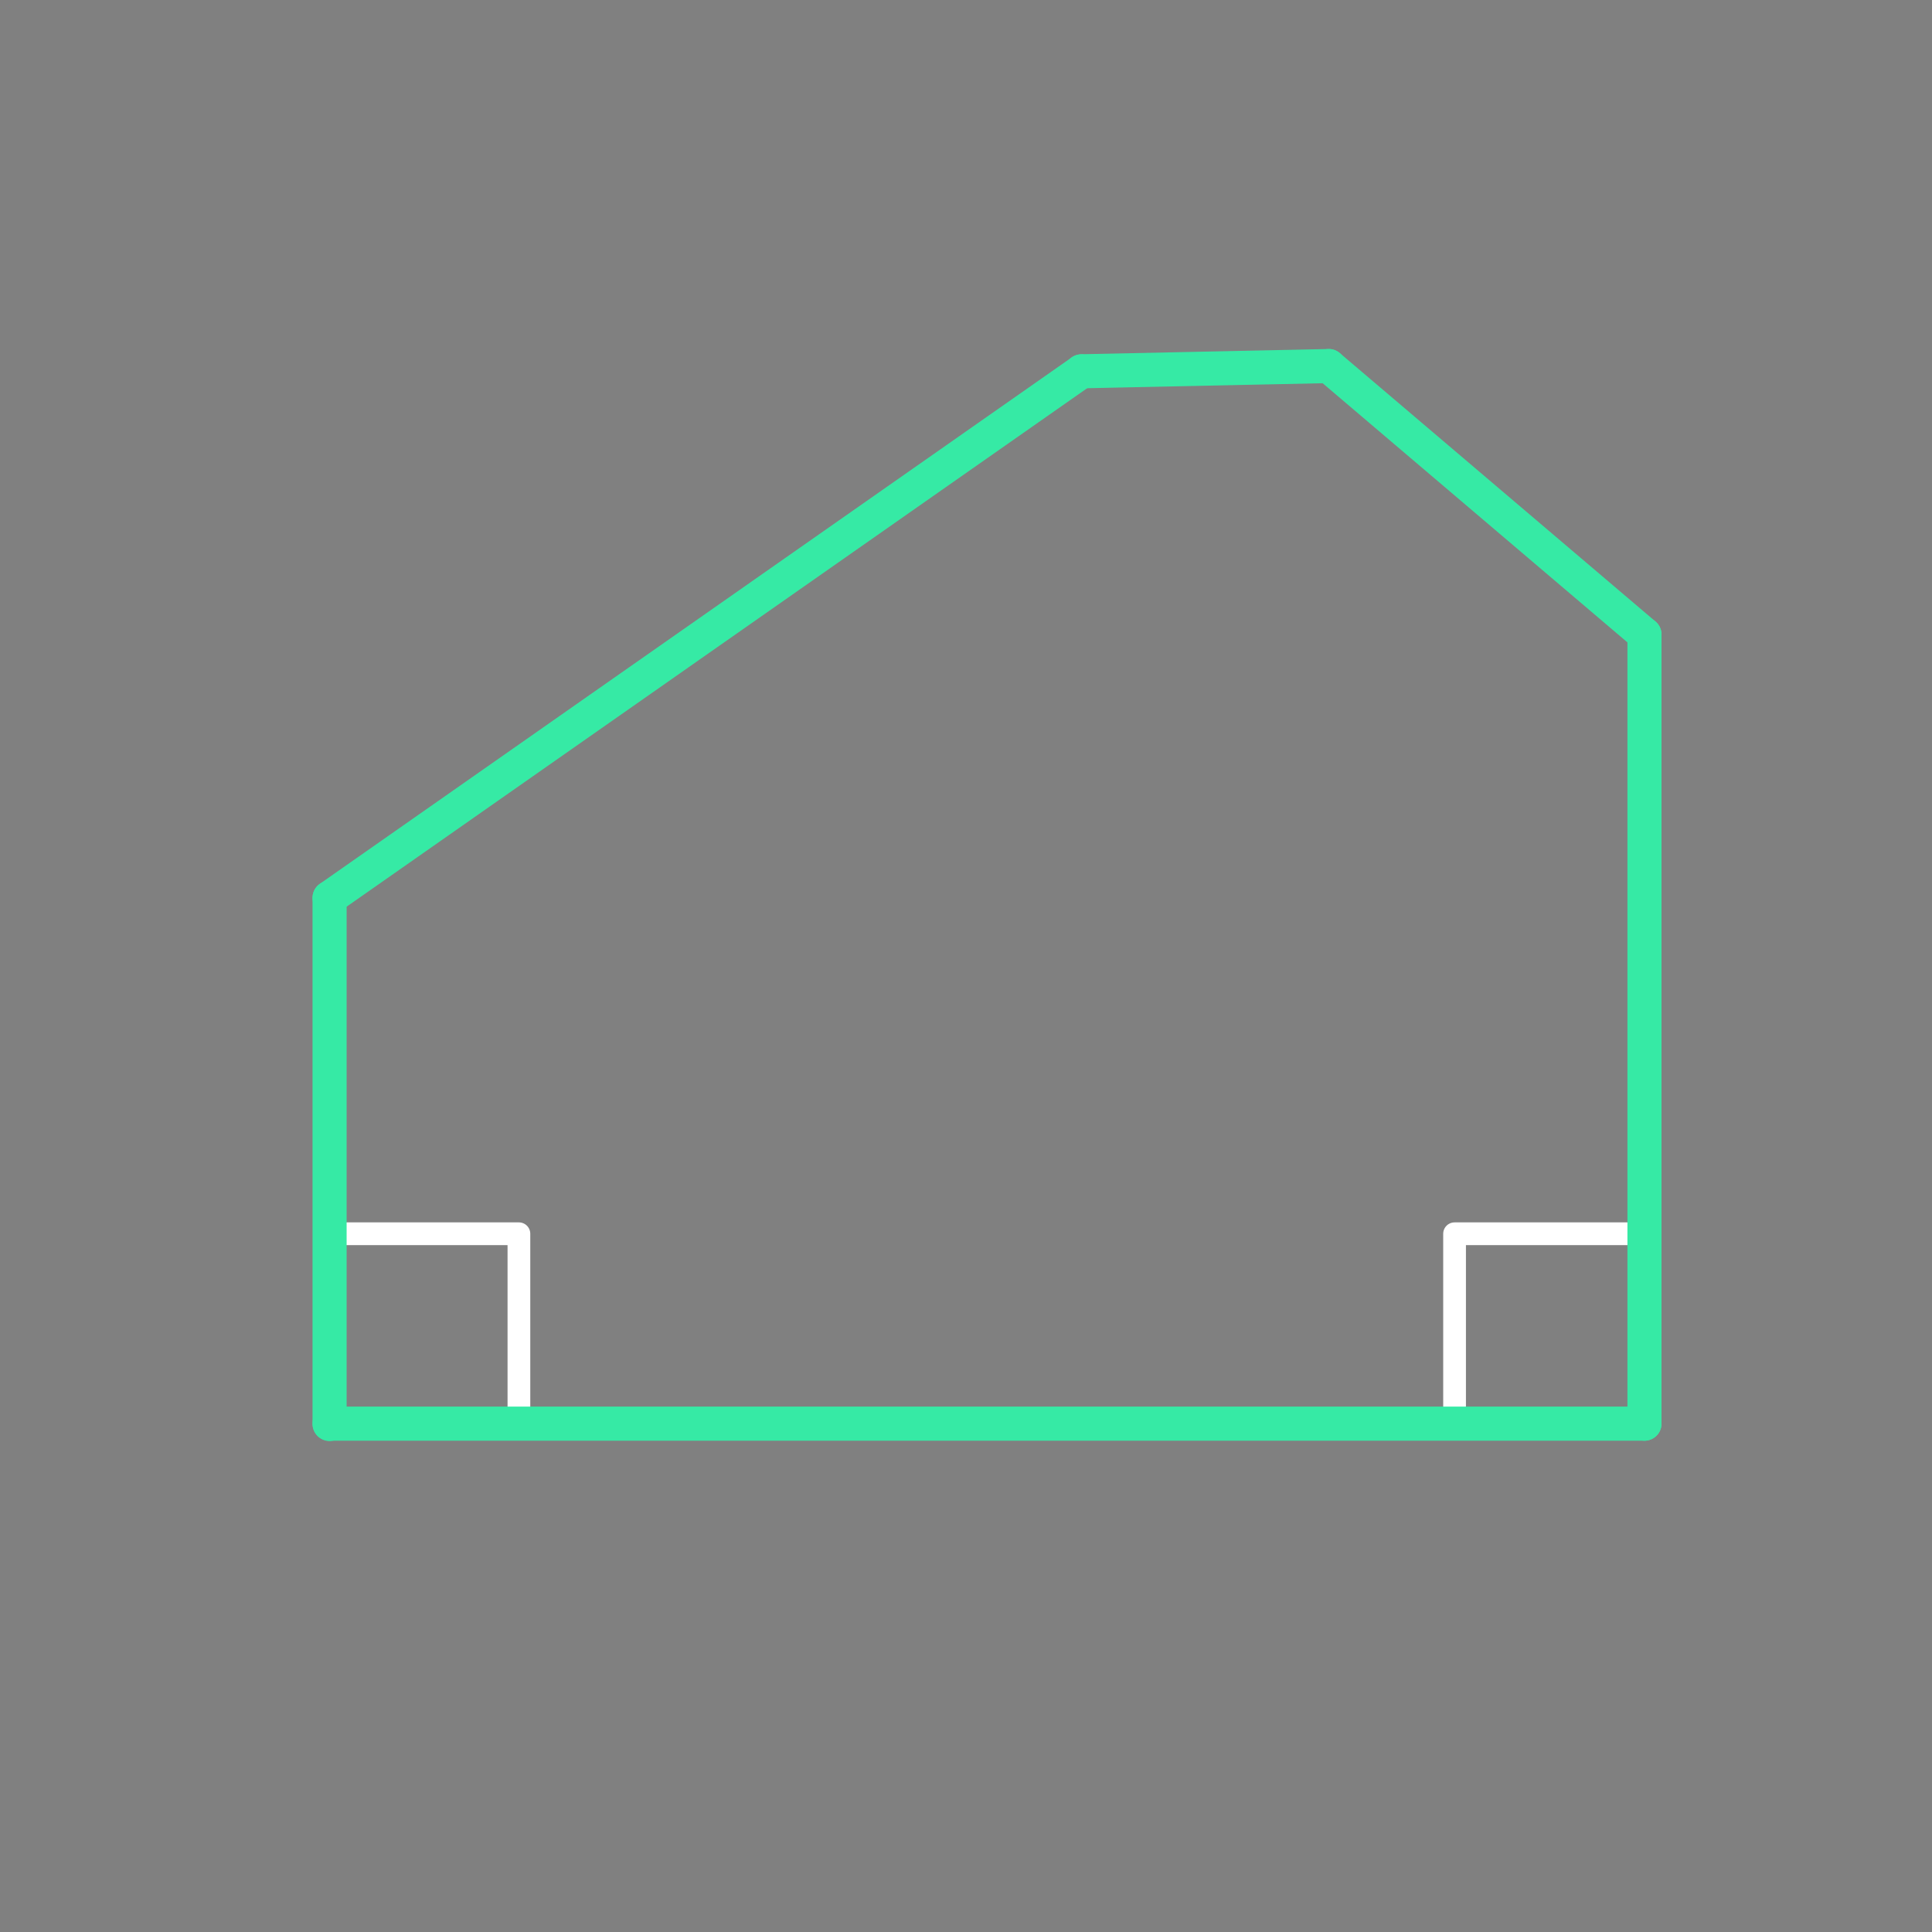 <svg id="_51" data-name="51" xmlns="http://www.w3.org/2000/svg" viewBox="0 0 170 170"><rect x="0" y="0" width="170" height="170" fill="#808080" stroke="none"/><defs><style>.cls-1{opacity:0;}.cls-2{fill:#2580b2;}.cls-3,.cls-4,.cls-5{fill:none;stroke-linecap:round;stroke-linejoin:round;}.cls-3{stroke:#fff;stroke-width:2px;}.cls-4{stroke:#930;}.cls-5{stroke:#36eaa5;stroke-width:3px;}</style></defs><title>51_tool2B</title><g id="transparent_bg" data-name="transparent bg" class="cls-1"><rect class="cls-2" width="170" height="170"/></g><g id="tool2B"><rect class="cls-3" x="28.95" y="108.56" width="16.71" height="16.71"/><rect class="cls-3" x="127.99" y="108.56" width="16.71" height="16.71"/></g><g id="shape"><path class="cls-4" d="M29,79v46.3"/><path class="cls-4" d="M29,125.27H144.7"/><path class="cls-4" d="M144.7,125.27V55.83"/><path class="cls-4" d="M144.7,55.83L116.92,32.21"/><path class="cls-4" d="M116.92,32.21l-21.76.46"/><path class="cls-4" d="M95.16,32.68L29,79"/><path class="cls-5" d="M29,79v46.3"/><path class="cls-5" d="M29,125.27H144.7"/><path class="cls-5" d="M144.7,125.27V55.83"/><path class="cls-5" d="M144.7,55.83L116.92,32.21"/><path class="cls-5" d="M116.92,32.21l-21.76.46"/><path class="cls-5" d="M95.16,32.68L29,79"/></g></svg>